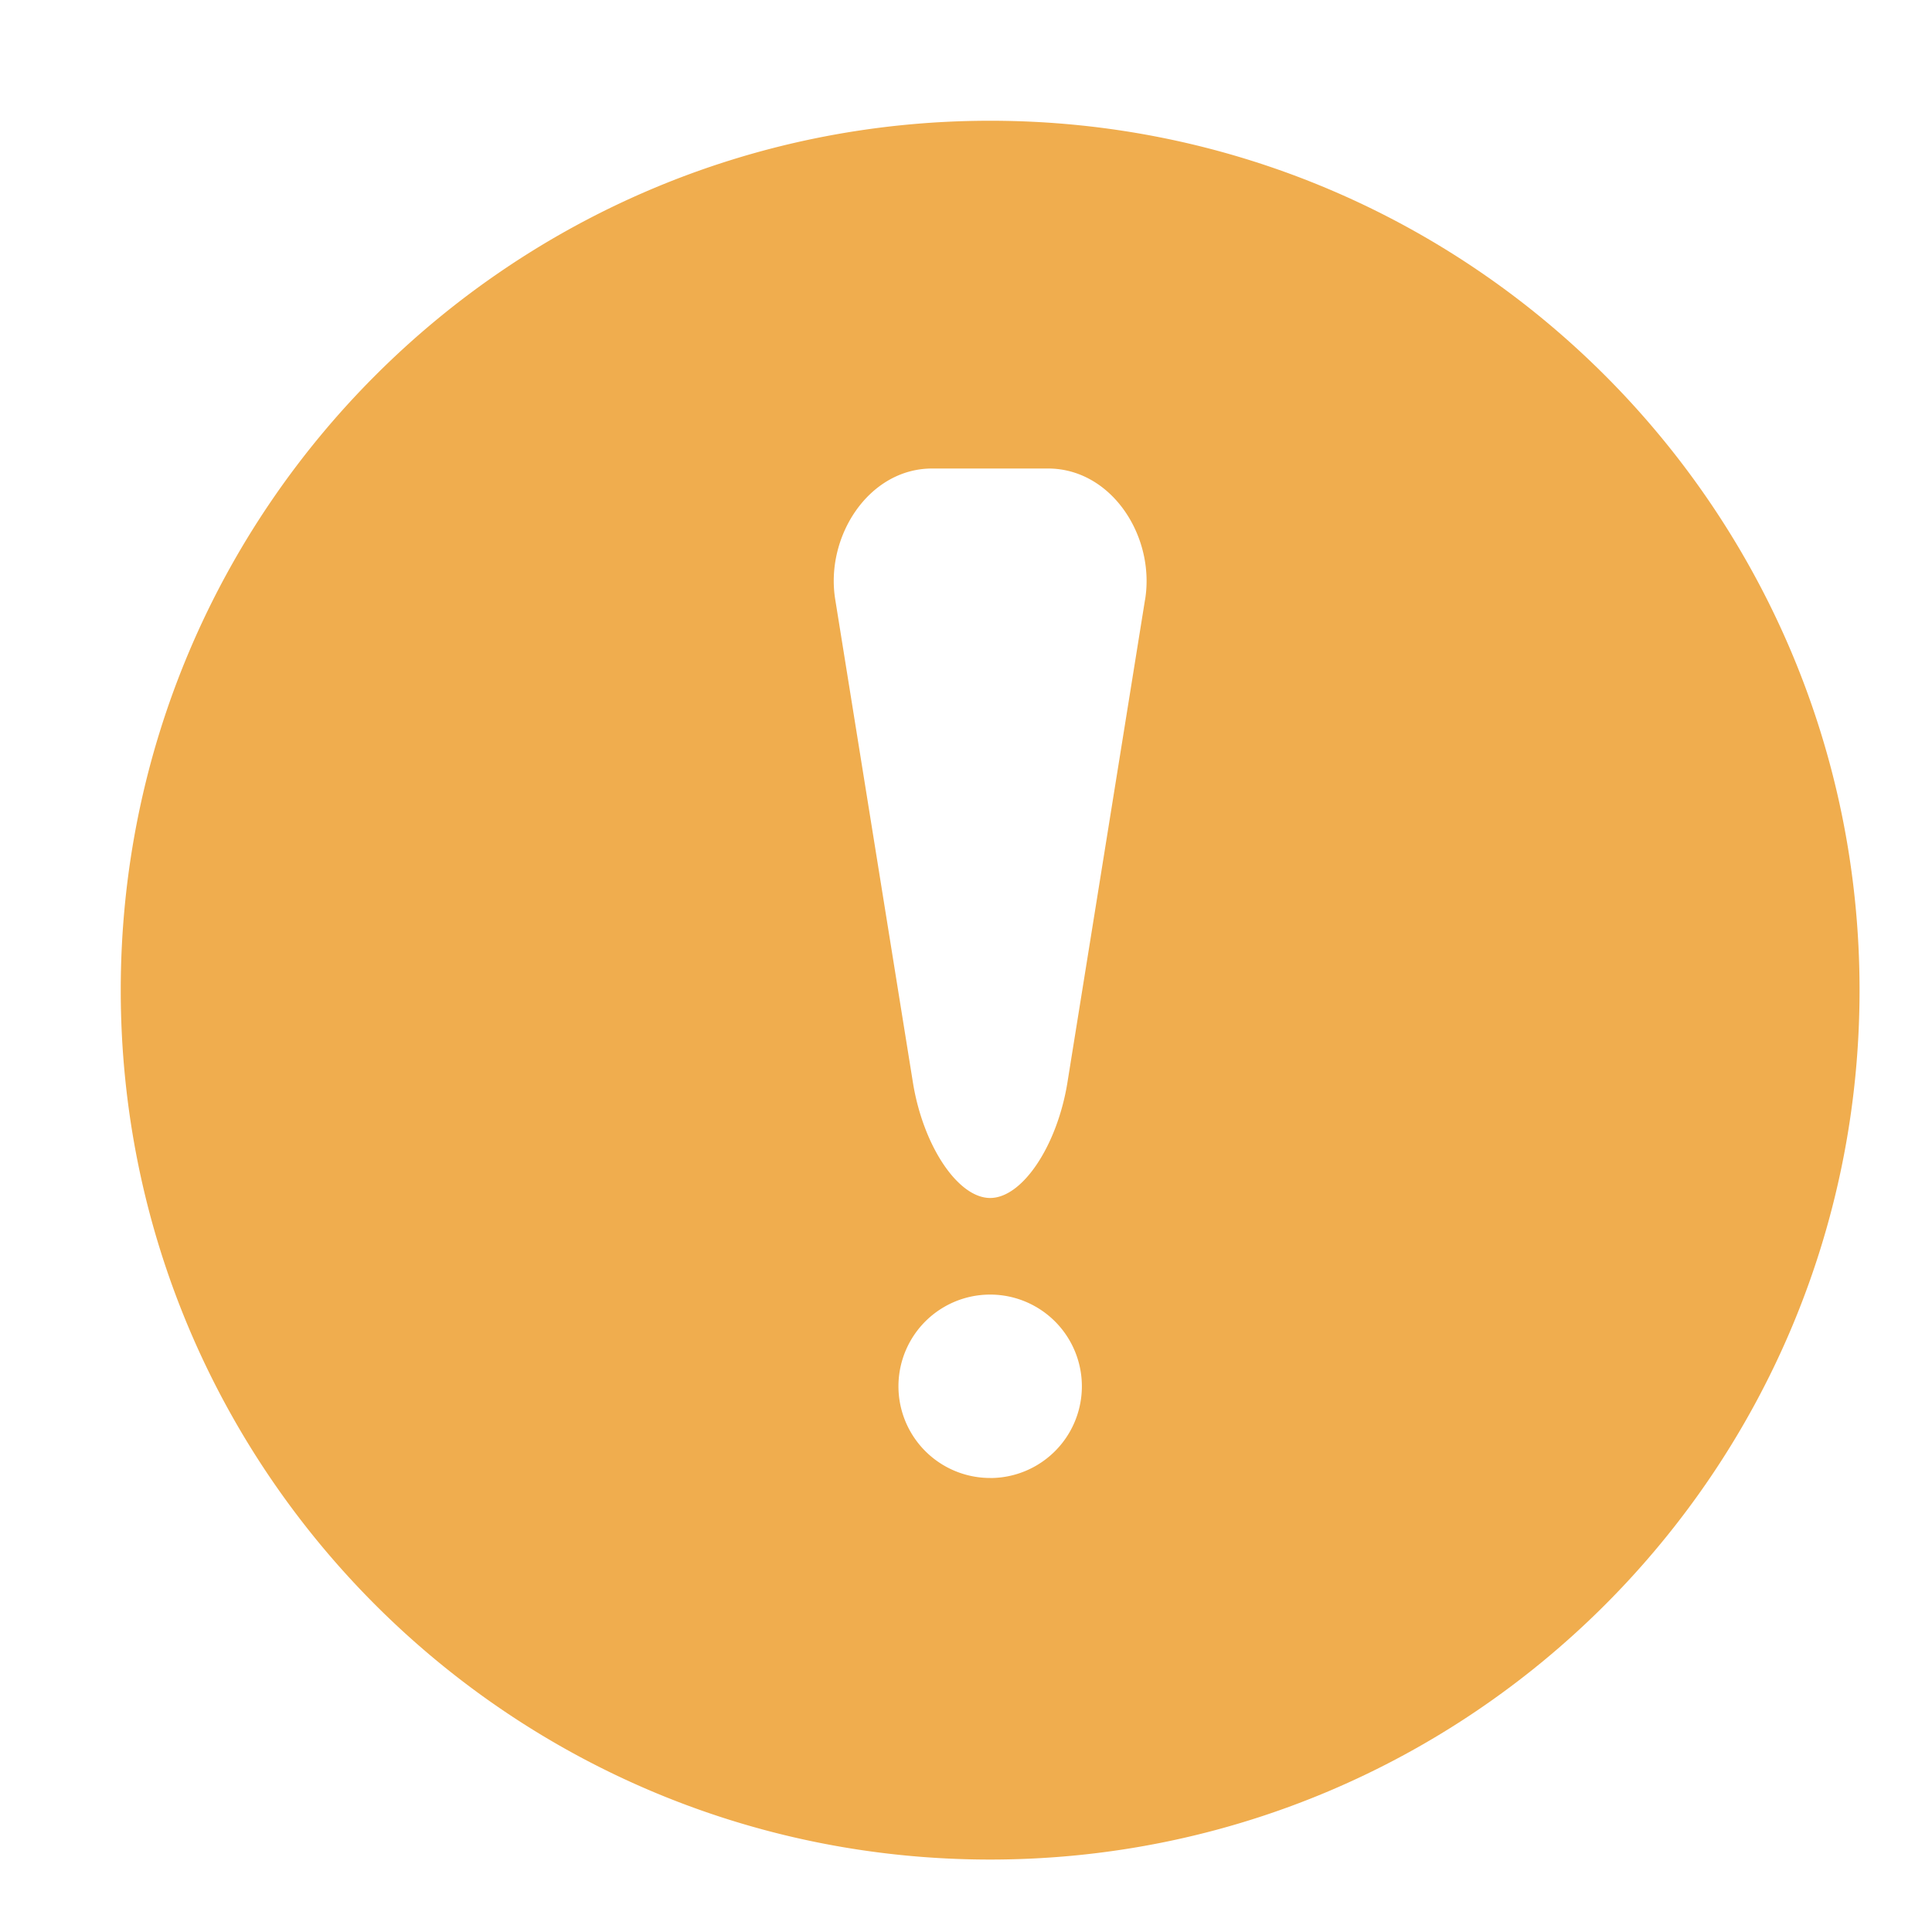 <svg width="40" height="40" viewBox="0 0 40 40" fill="none" xmlns="http://www.w3.org/2000/svg"><defs><clipPath id="a"><path fill="#fff" d="M0 0h40v40H0z"/></clipPath></defs><g clip-path="url(#a)"><path d="M20.5 2.5c-9.94 0-18 8.056-18 18s8.06 18 18 18 18-8.056 18-18-8.06-18-18-18zm0 28.1a1.898 1.898 0 0 1 0-3.797 1.898 1.898 0 0 1 0 3.798zm3.206-18.18-1.61 10.017c-.218 1.301-.933 2.366-1.596 2.366s-1.378-1.065-1.595-2.366L17.294 12.42c-.217-1.302.687-2.72 2.005-2.72h2.398c1.322 0 2.226 1.414 2.01 2.72z" fill="#F0AD4E"/></g></svg>